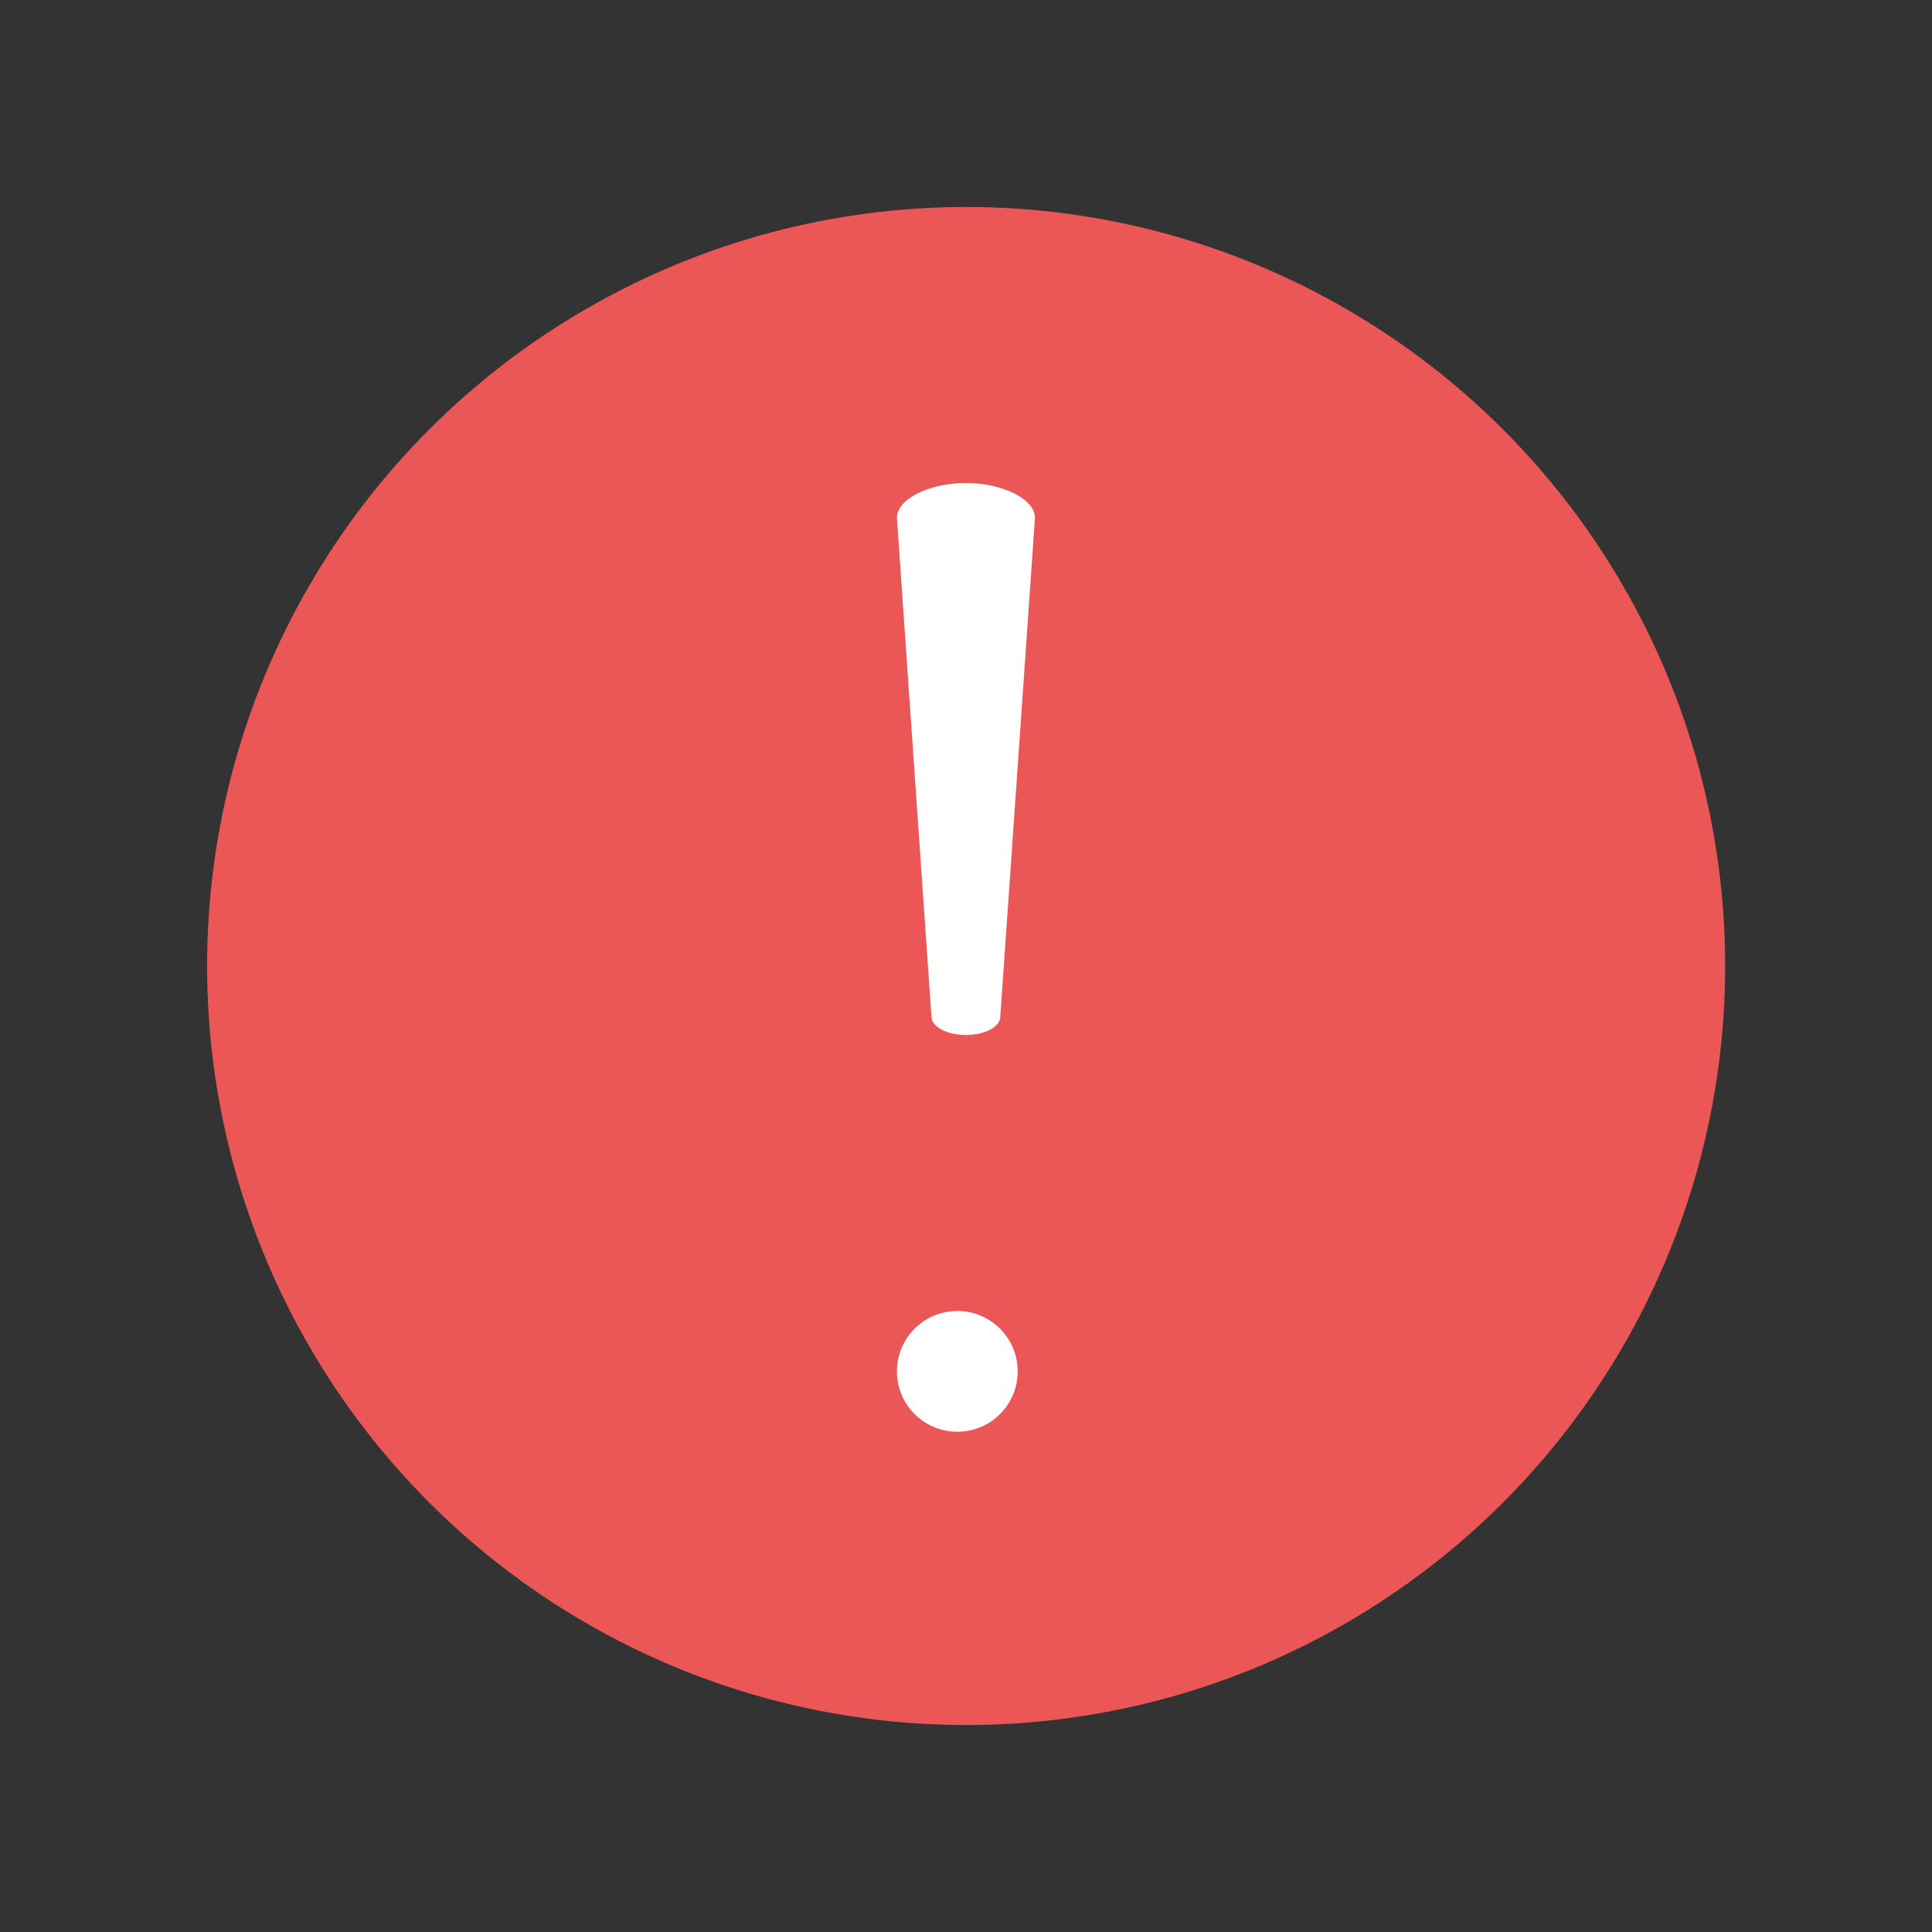 <svg width="16" height="16" viewBox="0 0 16 16" fill="none" xmlns="http://www.w3.org/2000/svg">
<rect x="0" y="0" width="16" height="16" fill="#333333" stroke="none"/>
<ellipse cx="8.001" cy="8" rx="6.286" ry="6.286" fill="#EB5757"/>
<path d="M7.999 4C7.69 4 7.408 4.14 7.429 4.305L7.714 8.419C7.714 8.459 7.744 8.498 7.798 8.527C7.851 8.555 7.924 8.571 7.999 8.571C8.075 8.571 8.147 8.555 8.201 8.527C8.254 8.498 8.284 8.459 8.284 8.419L8.57 4.305C8.59 4.14 8.308 4 7.999 4Z" fill="white"/>
<path d="M7.928 11.857C8.204 11.857 8.428 11.634 8.428 11.357C8.428 11.081 8.204 10.857 7.928 10.857C7.652 10.857 7.428 11.081 7.428 11.357C7.428 11.634 7.652 11.857 7.928 11.857Z" fill="white"/>
</svg>
